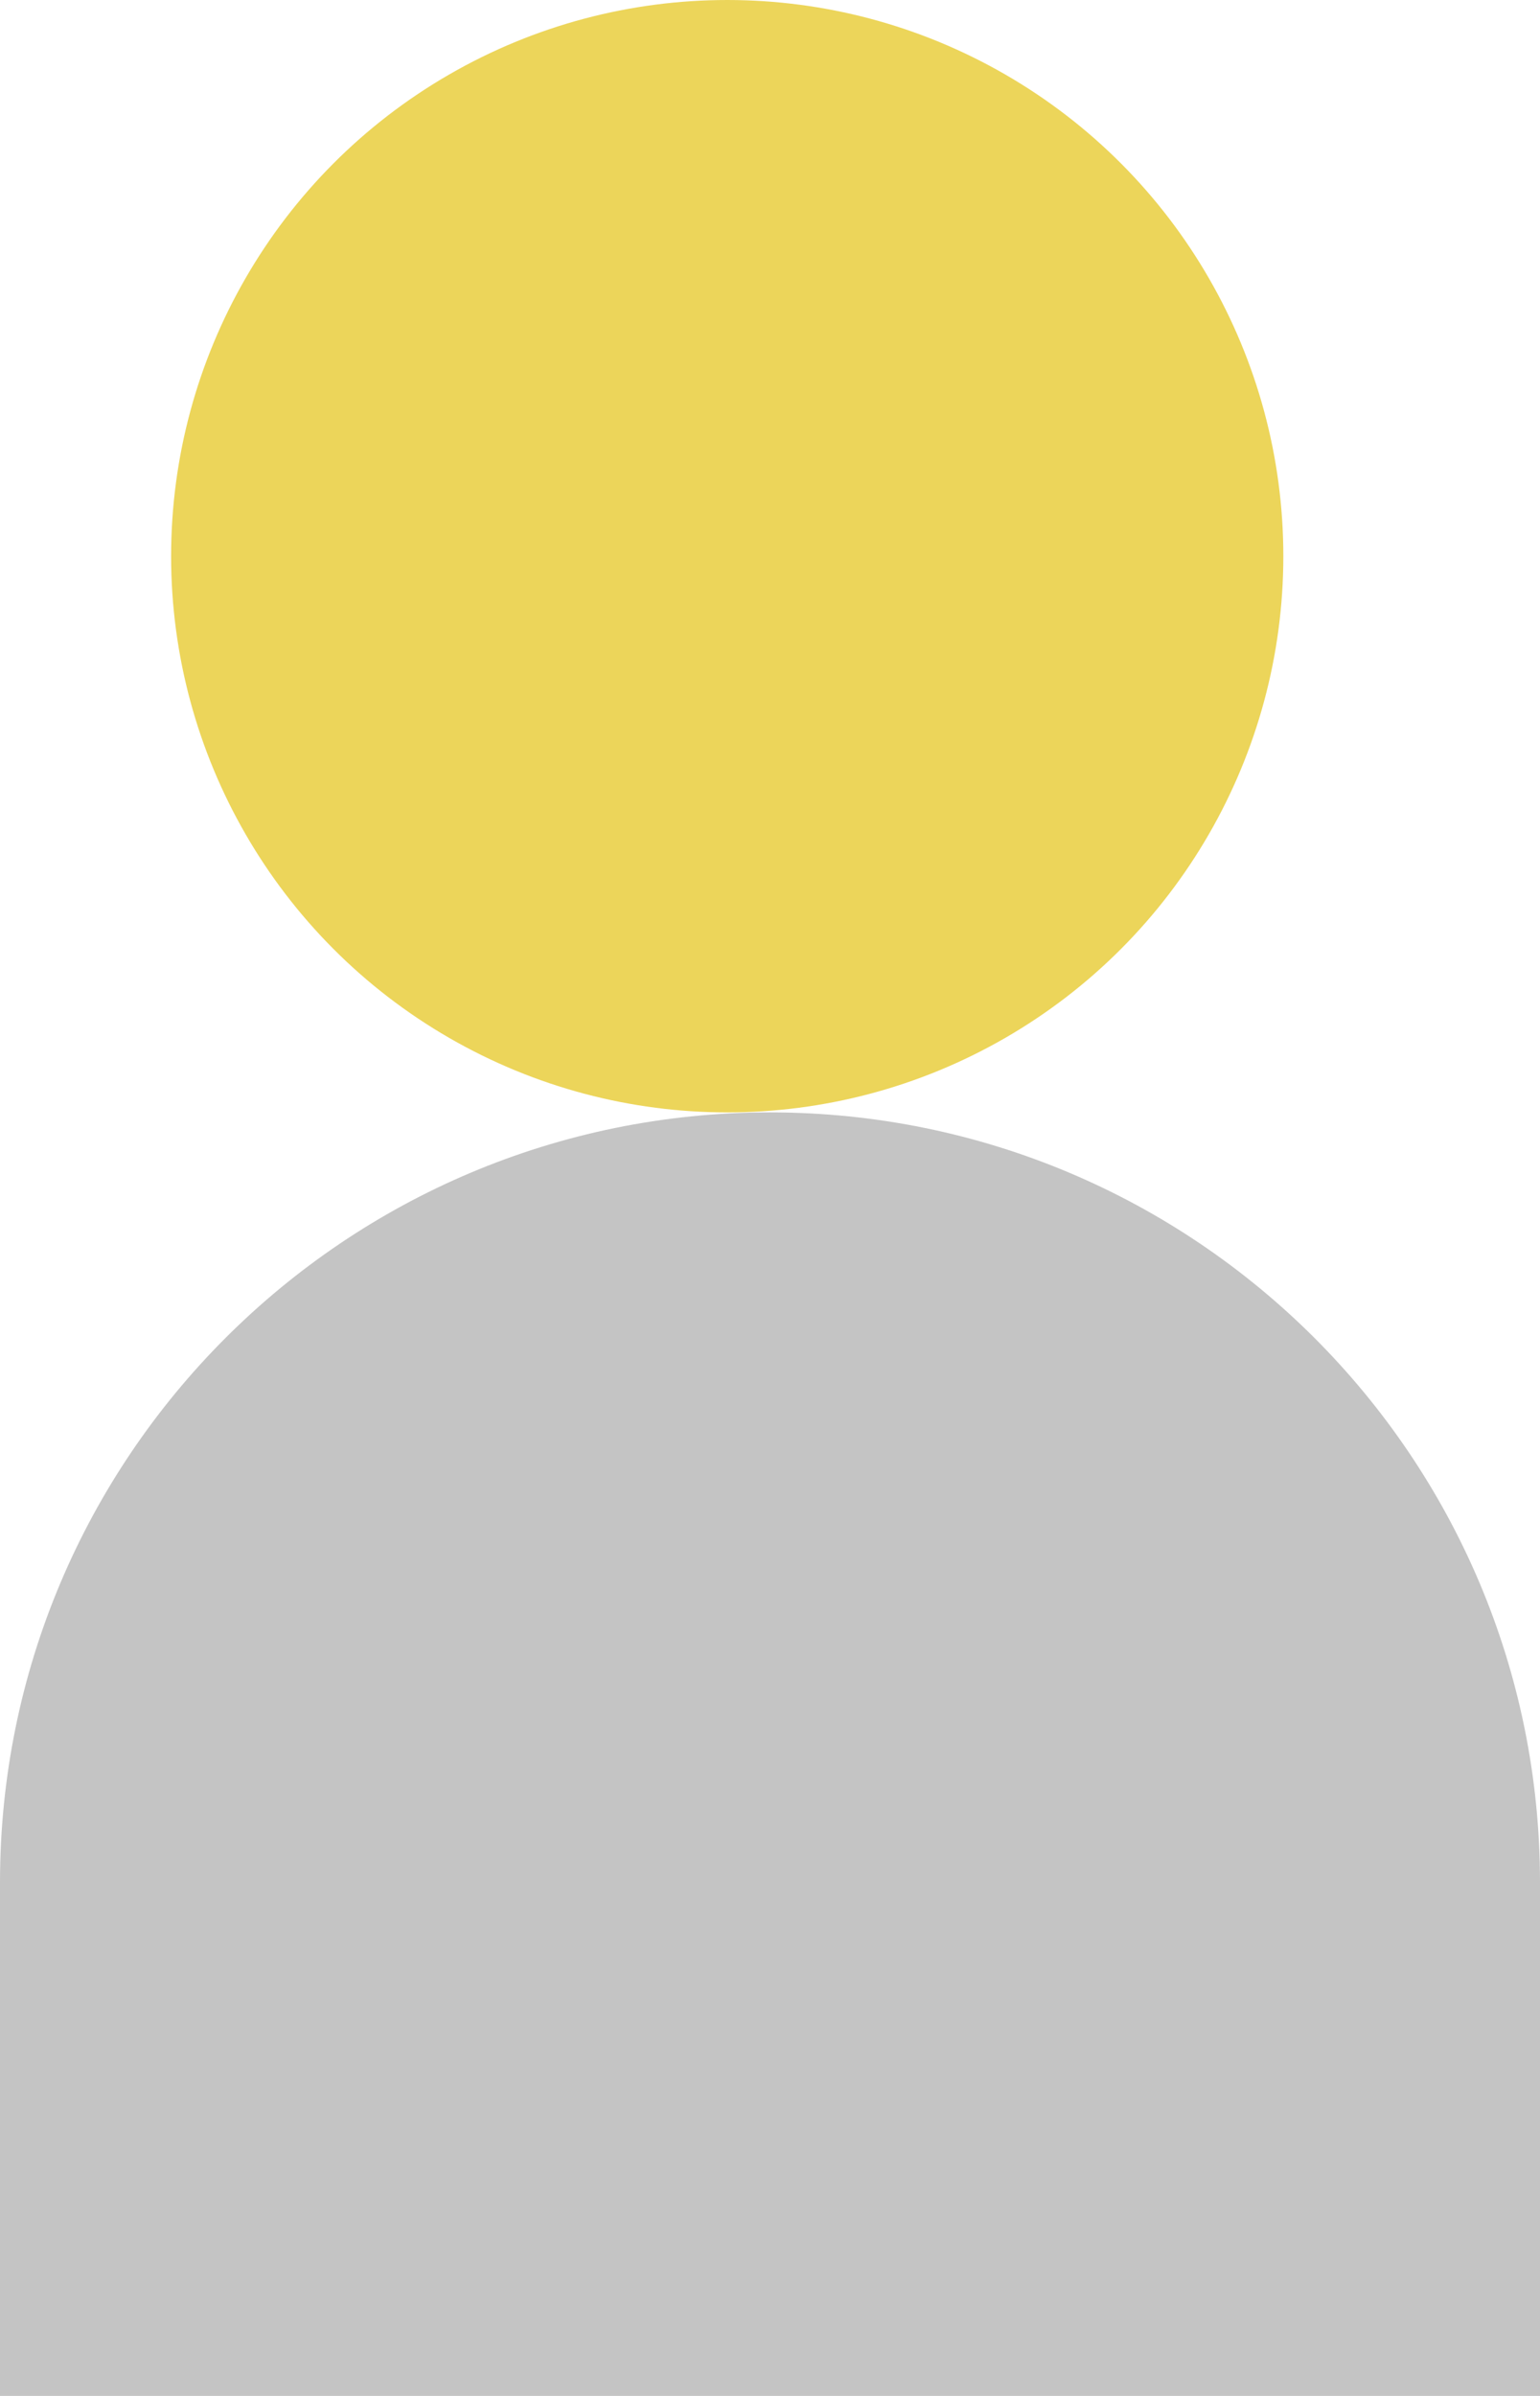 <svg width="18" height="28" viewBox="0 0 18 28" fill="none" xmlns="http://www.w3.org/2000/svg">
<circle cx="8.5" cy="6.5" r="6.5" fill="#ECD55A"/>
<path d="M0 22C0 17.029 4.029 13 9 13V13C13.971 13 18 17.029 18 22V28H0V22Z" fill="#C4C4C4"/>
</svg>

